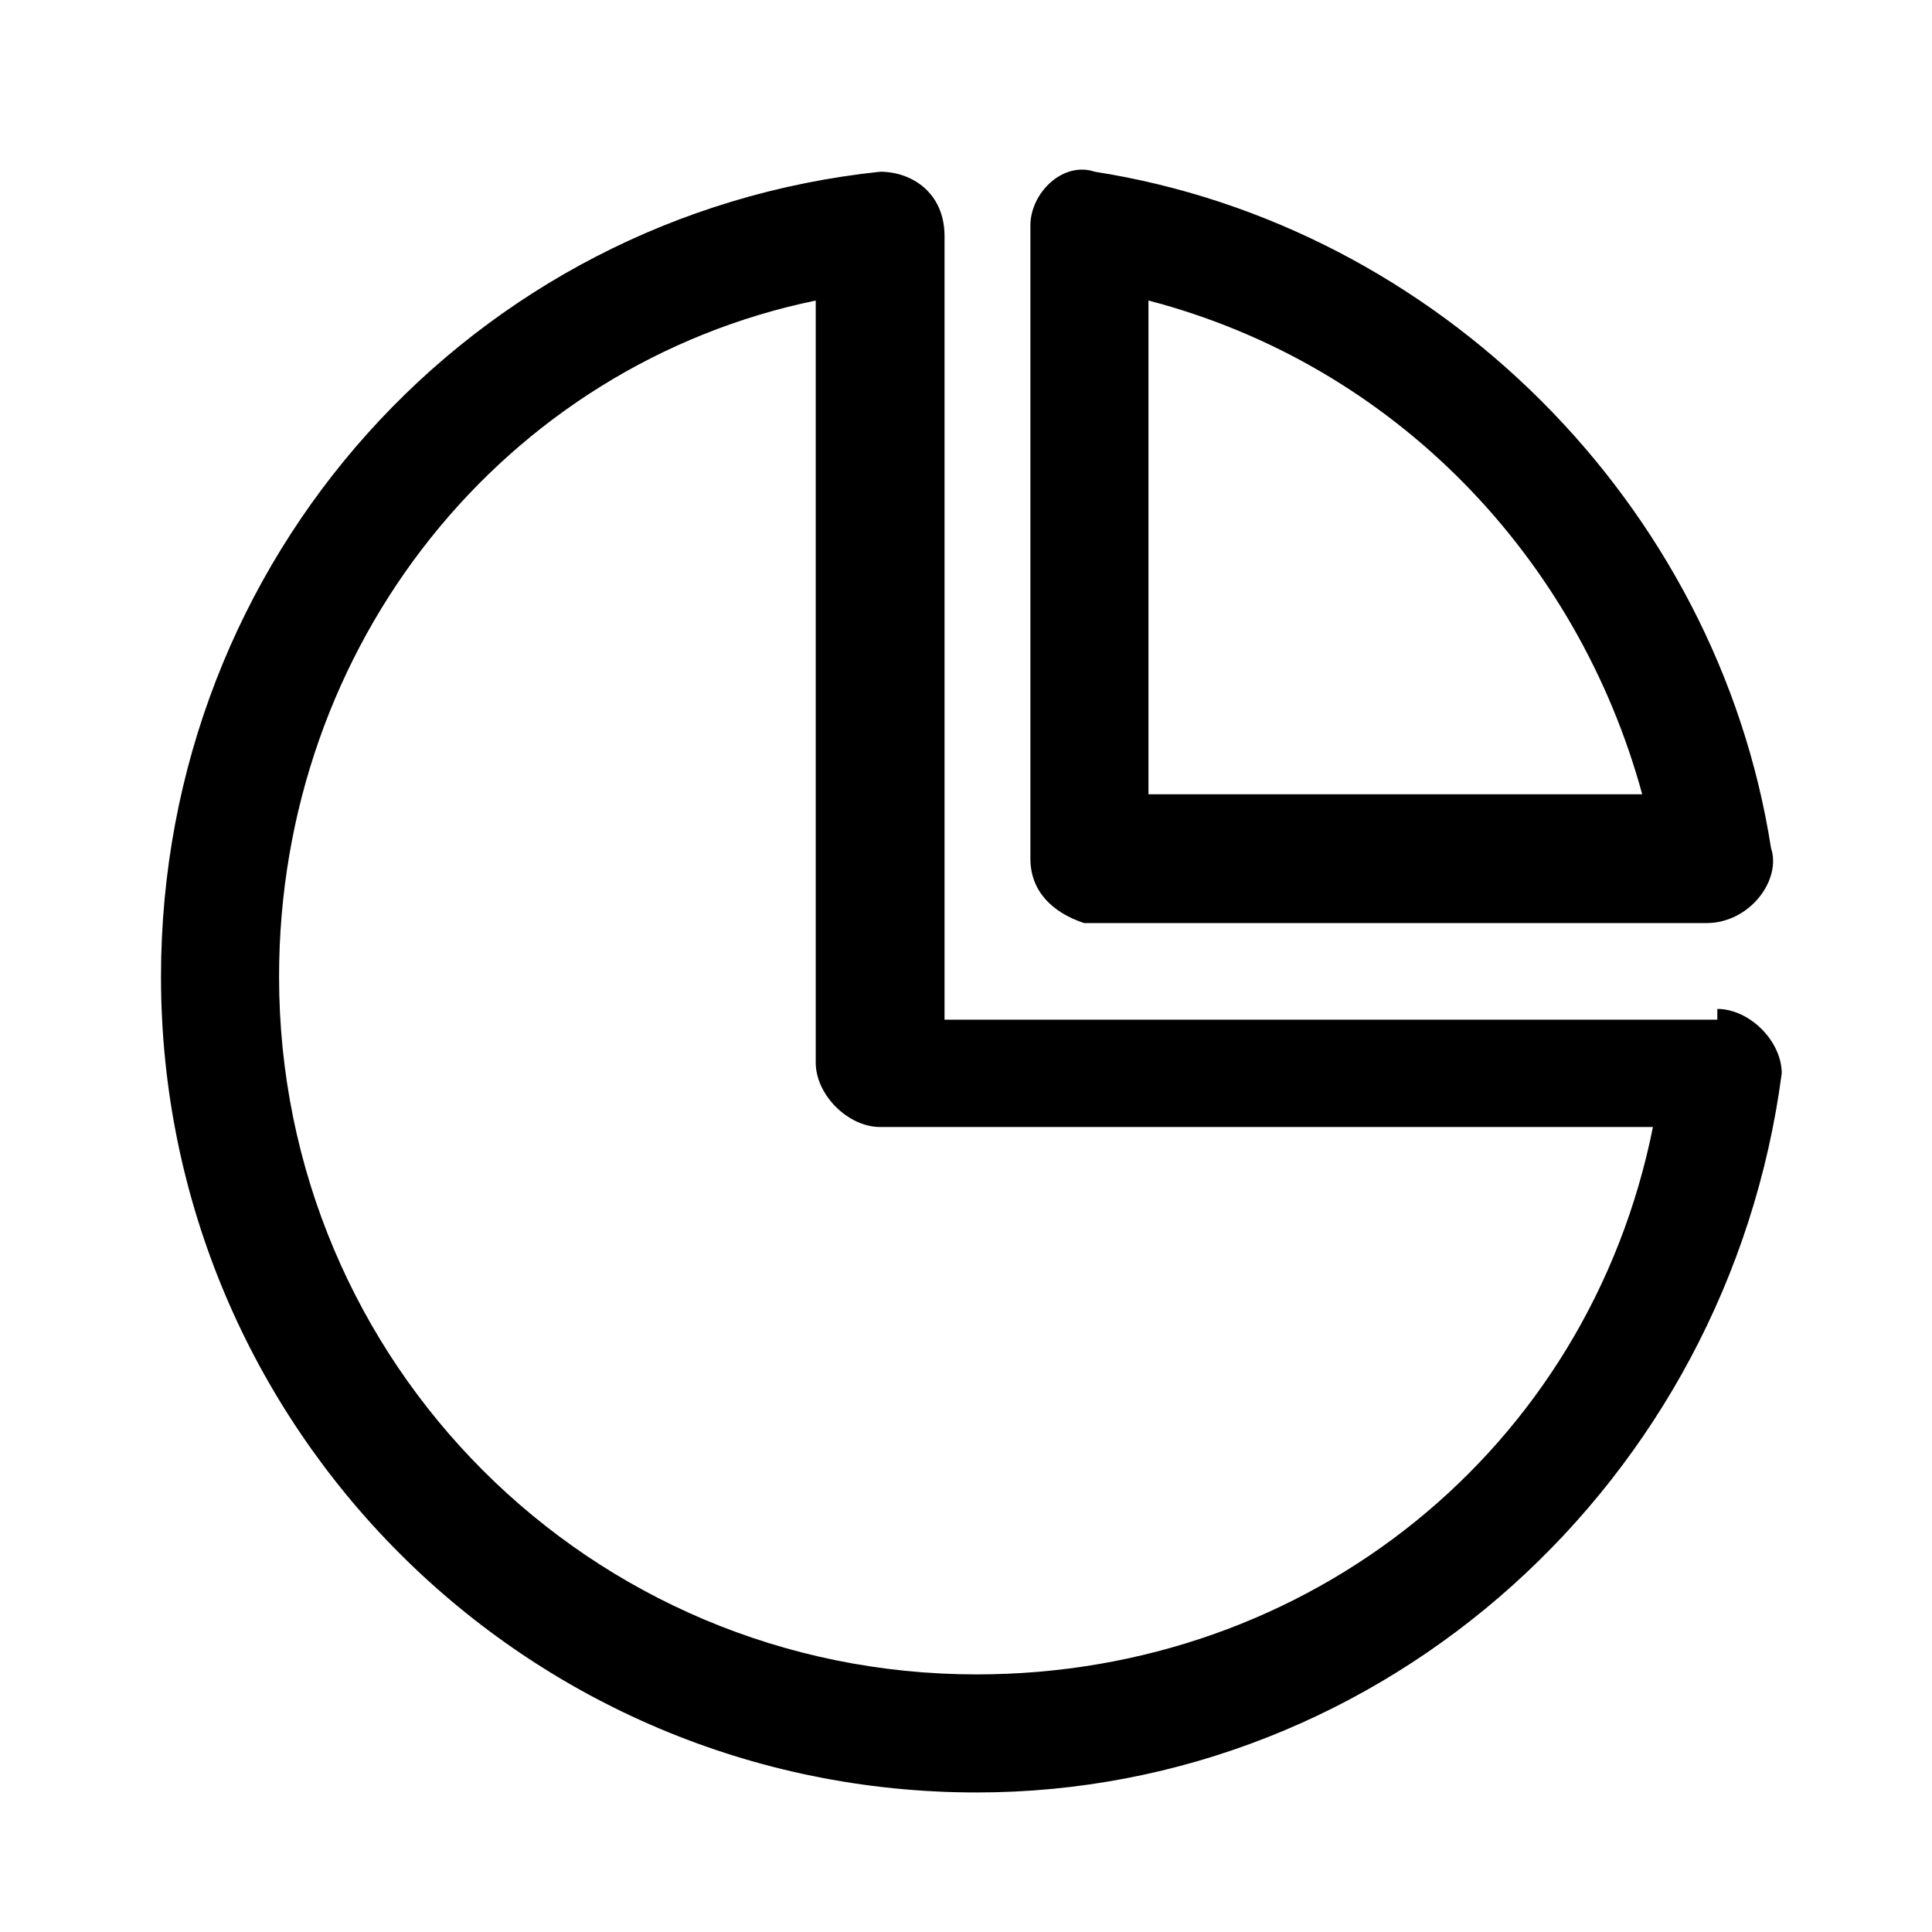 <?xml version="1.0" encoding="utf-8"?>
<!-- Generator: Adobe Illustrator 21.0.0, SVG Export Plug-In . SVG Version: 6.00 Build 0)  -->
<svg version="1.1" id="图层_1" xmlns="http://www.w3.org/2000/svg" xmlns:xlink="http://www.w3.org/1999/xlink" x="0px" y="0px"
	 viewBox="0 0 18 18" style="enable-background:new 0 0 18 18;" xml:space="preserve">
<style type="text/css">
	.st0{clip-path:url(#SVGID_2_);}
	.st1{clip-path:url(#SVGID_4_);}
</style>
<g>
	<g>
		<defs>
			<path id="SVGID_1_" d="M16,9.4c0.3,0,0.6,0.3,0.6,0.6c-0.5,3.8-3.7,6.7-7.5,6.7c-4.2,0-7.6-3.4-7.6-7.6c0-3.9,2.9-7.1,6.7-7.5
				c0.3,0,0.6,0.2,0.6,0.6v7.3H16V9.4z M7.6,2.8c-2.9,0.6-5,3.2-5,6.3c0,3.6,2.9,6.5,6.5,6.5c3.1,0,5.7-2.1,6.3-5.1H8.2
				c-0.3,0-0.6-0.3-0.6-0.6V2.8z M10.2,1.6c3.2,0.5,5.8,3.1,6.3,6.3c0.1,0.3-0.2,0.7-0.6,0.7h-5.8C9.8,8.5,9.6,8.3,9.6,8V2.1
				C9.6,1.8,9.9,1.5,10.2,1.6z M10.7,7.4h4.6c-0.6-2.2-2.3-4-4.6-4.6C10.7,2.8,10.7,7.4,10.7,7.4z"/>
		</defs>
		<clipPath id="SVGID_2_">
			<use xlink:href="#SVGID_1_"  style="overflow:visible;"/>
		</clipPath>
		<g class="st0">
			<g>
				<defs>
					<rect id="SVGID_3_" x="-786" y="-1677.9" width="1424" height="1994"/>
				</defs>
				<clipPath id="SVGID_4_">
					<use xlink:href="#SVGID_3_"  style="overflow:visible;"/>
				</clipPath>
				<rect x="-3.6" y="-3.5" class="st1" width="25.1" height="25.1"/>
			</g>
		</g>
	</g>
</g>
</svg>
